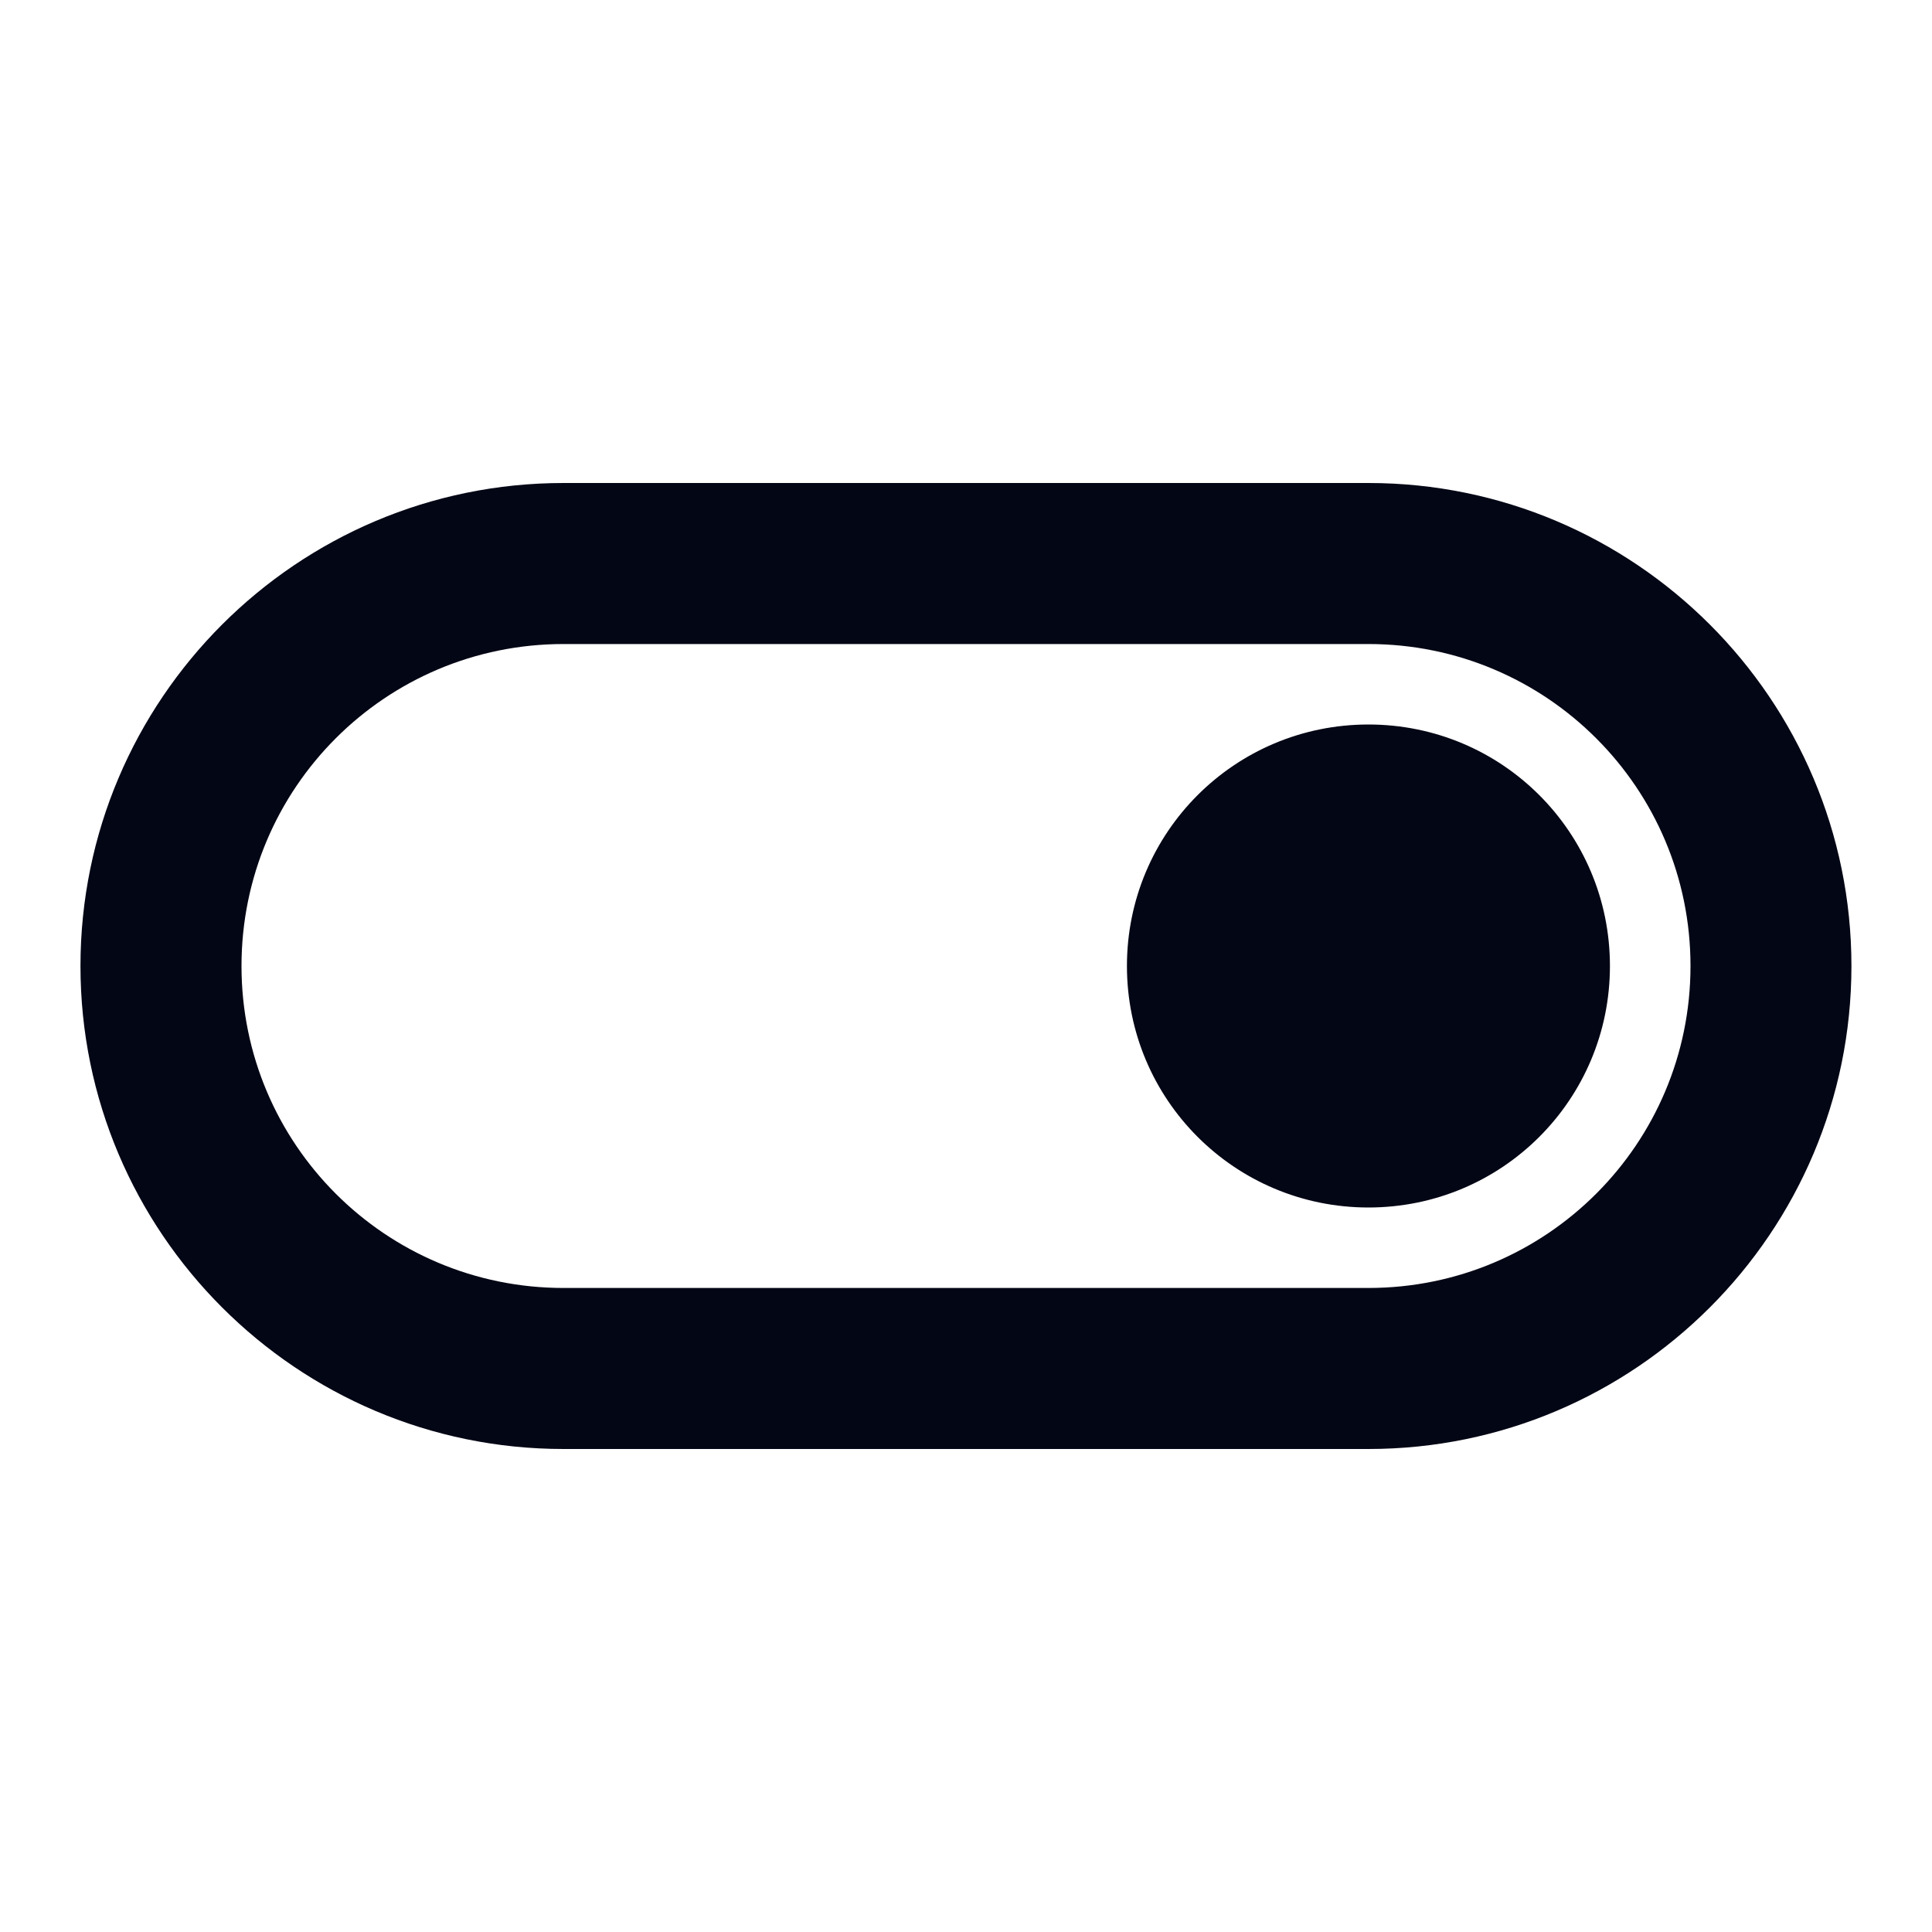 <svg width="20" height="20" viewBox="0 0 20 20" fill="none" xmlns="http://www.w3.org/2000/svg">
<path d="M14.166 5H5.833C3.075 5 0.833 7.242 0.833 10C0.833 12.758 3.075 15 5.833 15H14.166C16.925 15 19.166 12.758 19.166 10C19.166 7.242 16.925 5 14.166 5ZM14.166 13.333H5.833C3.991 13.333 2.5 11.842 2.5 10C2.5 8.158 3.991 6.667 5.833 6.667H14.166C16.008 6.667 17.5 8.158 17.5 10C17.5 11.842 16.008 13.333 14.166 13.333ZM14.166 7.5C12.783 7.5 11.666 8.617 11.666 10C11.666 11.383 12.783 12.5 14.166 12.5C15.55 12.5 16.666 11.383 16.666 10C16.666 8.617 15.55 7.5 14.166 7.5Z" fill="#030615"/>
</svg>
